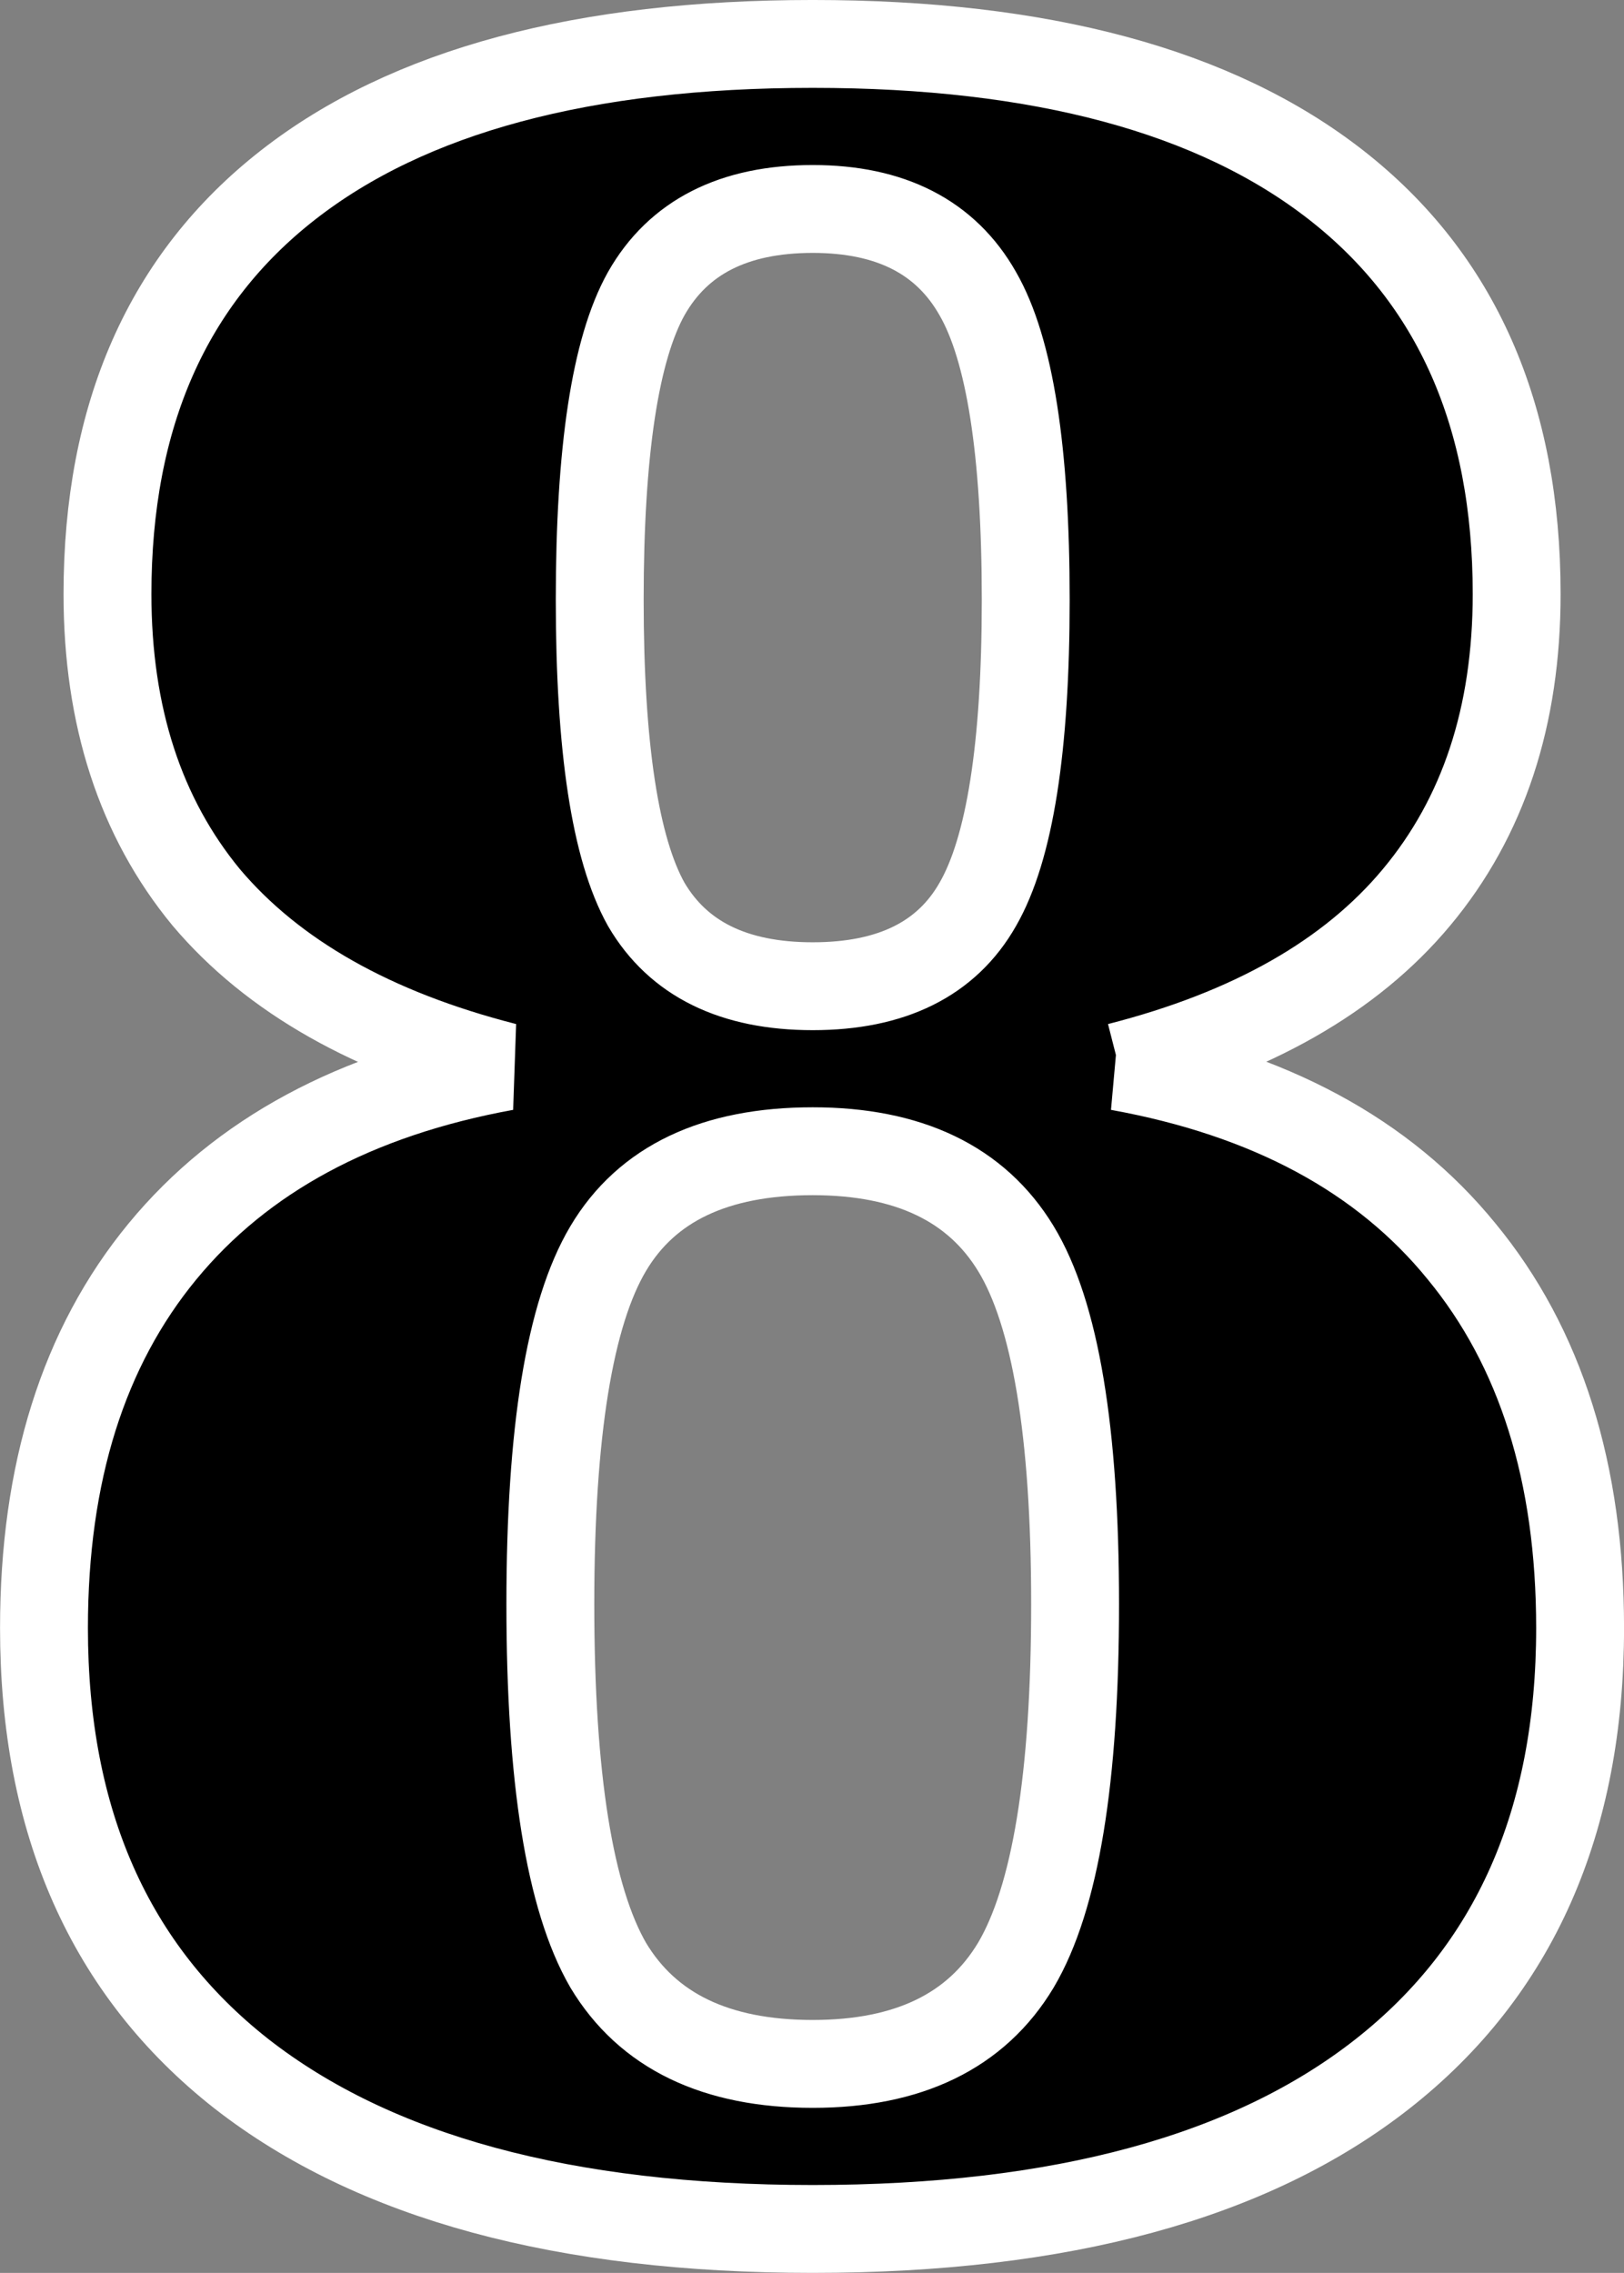 <?xml version="1.0" encoding="UTF-8" standalone="no"?>
<svg
   xmlns:dc="http://purl.org/dc/elements/1.1/"
   xmlns:cc="http://creativecommons.org/ns#"
   xmlns:rdf="http://www.w3.org/1999/02/22-rdf-syntax-ns#"
   xmlns:svg="http://www.w3.org/2000/svg"
   xmlns="http://www.w3.org/2000/svg"
   xmlns:sodipodi="http://sodipodi.sourceforge.net/DTD/sodipodi-0.dtd"
   xmlns:inkscape="http://www.inkscape.org/namespaces/inkscape"
   width="57.161mm"
   height="80mm"
   viewBox="0 0 57.161 80"
   version="1.1"
   id="svg8"
   inkscape:version="1.0 (4035a4fb49, 2020-05-01)"
   sodipodi:docname="dejavu_sans_bold_white_black_border_8.svg">
  <rect x="0" y="0" width="57.161" height="80" fill="#808080" stroke="none"/>
  <defs
     id="defs2" />
  <sodipodi:namedview
     fit-margin-bottom="0"
     fit-margin-right="0"
     fit-margin-left="0"
     fit-margin-top="0"
     id="base"
     pagecolor="#ffffff"
     bordercolor="#666666"
     borderopacity="1.0"
     inkscape:pageopacity="0.0"
     inkscape:pageshadow="2"
     inkscape:zoom="0.98994949"
     inkscape:cx="279.43684"
     inkscape:cy="42.721348"
     inkscape:document-units="mm"
     inkscape:current-layer="layer1"
     inkscape:document-rotation="0"
     showgrid="false"
     inkscape:window-width="1920"
     inkscape:window-height="1016"
     inkscape:window-x="0"
     inkscape:window-y="0"
     inkscape:window-maximized="1" />
  <g
     transform="translate(-32.555,8.233)"
     inkscape:label="Ebene 1"
     inkscape:groupmode="layer"
     id="layer1">
    <g
       style="font-size:101.682px;line-height:1.25;font-family:'DejaVu Serif';-inkscape-font-specification:'DejaVu Serif';letter-spacing:-16.276px;word-spacing:0px;fill:#000000;fill-opacity:1;stroke:#ffffff;stroke-width:3.093;stroke-miterlimit:4;stroke-dasharray:none;stroke-opacity:1"
       id="text835"
       aria-label="8">
      <path
         id="path5957"
         style="font-style:normal;font-variant:normal;font-weight:bold;font-stretch:semi-condensed;font-size:101.682px;font-family:'DejaVu Serif';-inkscape-font-specification:'DejaVu Serif Bold Semi-Condensed';fill:#000000;fill-opacity:1;stroke:#ffffff;stroke-width:3.093;stroke-miterlimit:4;stroke-dasharray:none;stroke-opacity:1"
         d="m 71.935,29.309 q 7.944,1.44 12.065,6.504 4.171,5.064 4.171,13.256 0,10.228 -6.951,15.689 -6.951,5.461 -20.058,5.461 -13.107,0 -20.108,-5.461 -6.951,-5.461 -6.951,-15.689 0,-8.192 4.171,-13.256 4.171,-5.064 12.065,-6.504 -7.001,-1.787 -10.526,-5.958 -3.475,-4.22 -3.475,-10.675 0,-9.433 6.355,-14.398 6.355,-4.965 18.47,-4.965 12.065,0 18.42,4.965 6.355,4.965 6.355,14.398 0,6.454 -3.525,10.675 -3.475,4.171 -10.476,5.958 z M 68.658,12.875 q 0,-7.845 -1.688,-10.774 -1.688,-2.979 -5.809,-2.979 -4.171,0 -5.859,2.979 -1.638,2.929 -1.638,10.774 0,7.795 1.638,10.724 1.688,2.88 5.859,2.88 4.171,0 5.809,-2.88 1.688,-2.929 1.688,-10.724 z m 1.738,35.35 q 0,-9.086 -2.085,-12.512 -2.085,-3.426 -7.15,-3.426 -5.164,0 -7.199,3.426 -2.036,3.426 -2.036,12.512 0,9.185 2.036,12.71 2.085,3.475 7.199,3.475 5.064,0 7.15,-3.475 2.085,-3.525 2.085,-12.71 z" />
    </g>
  </g>
</svg>
